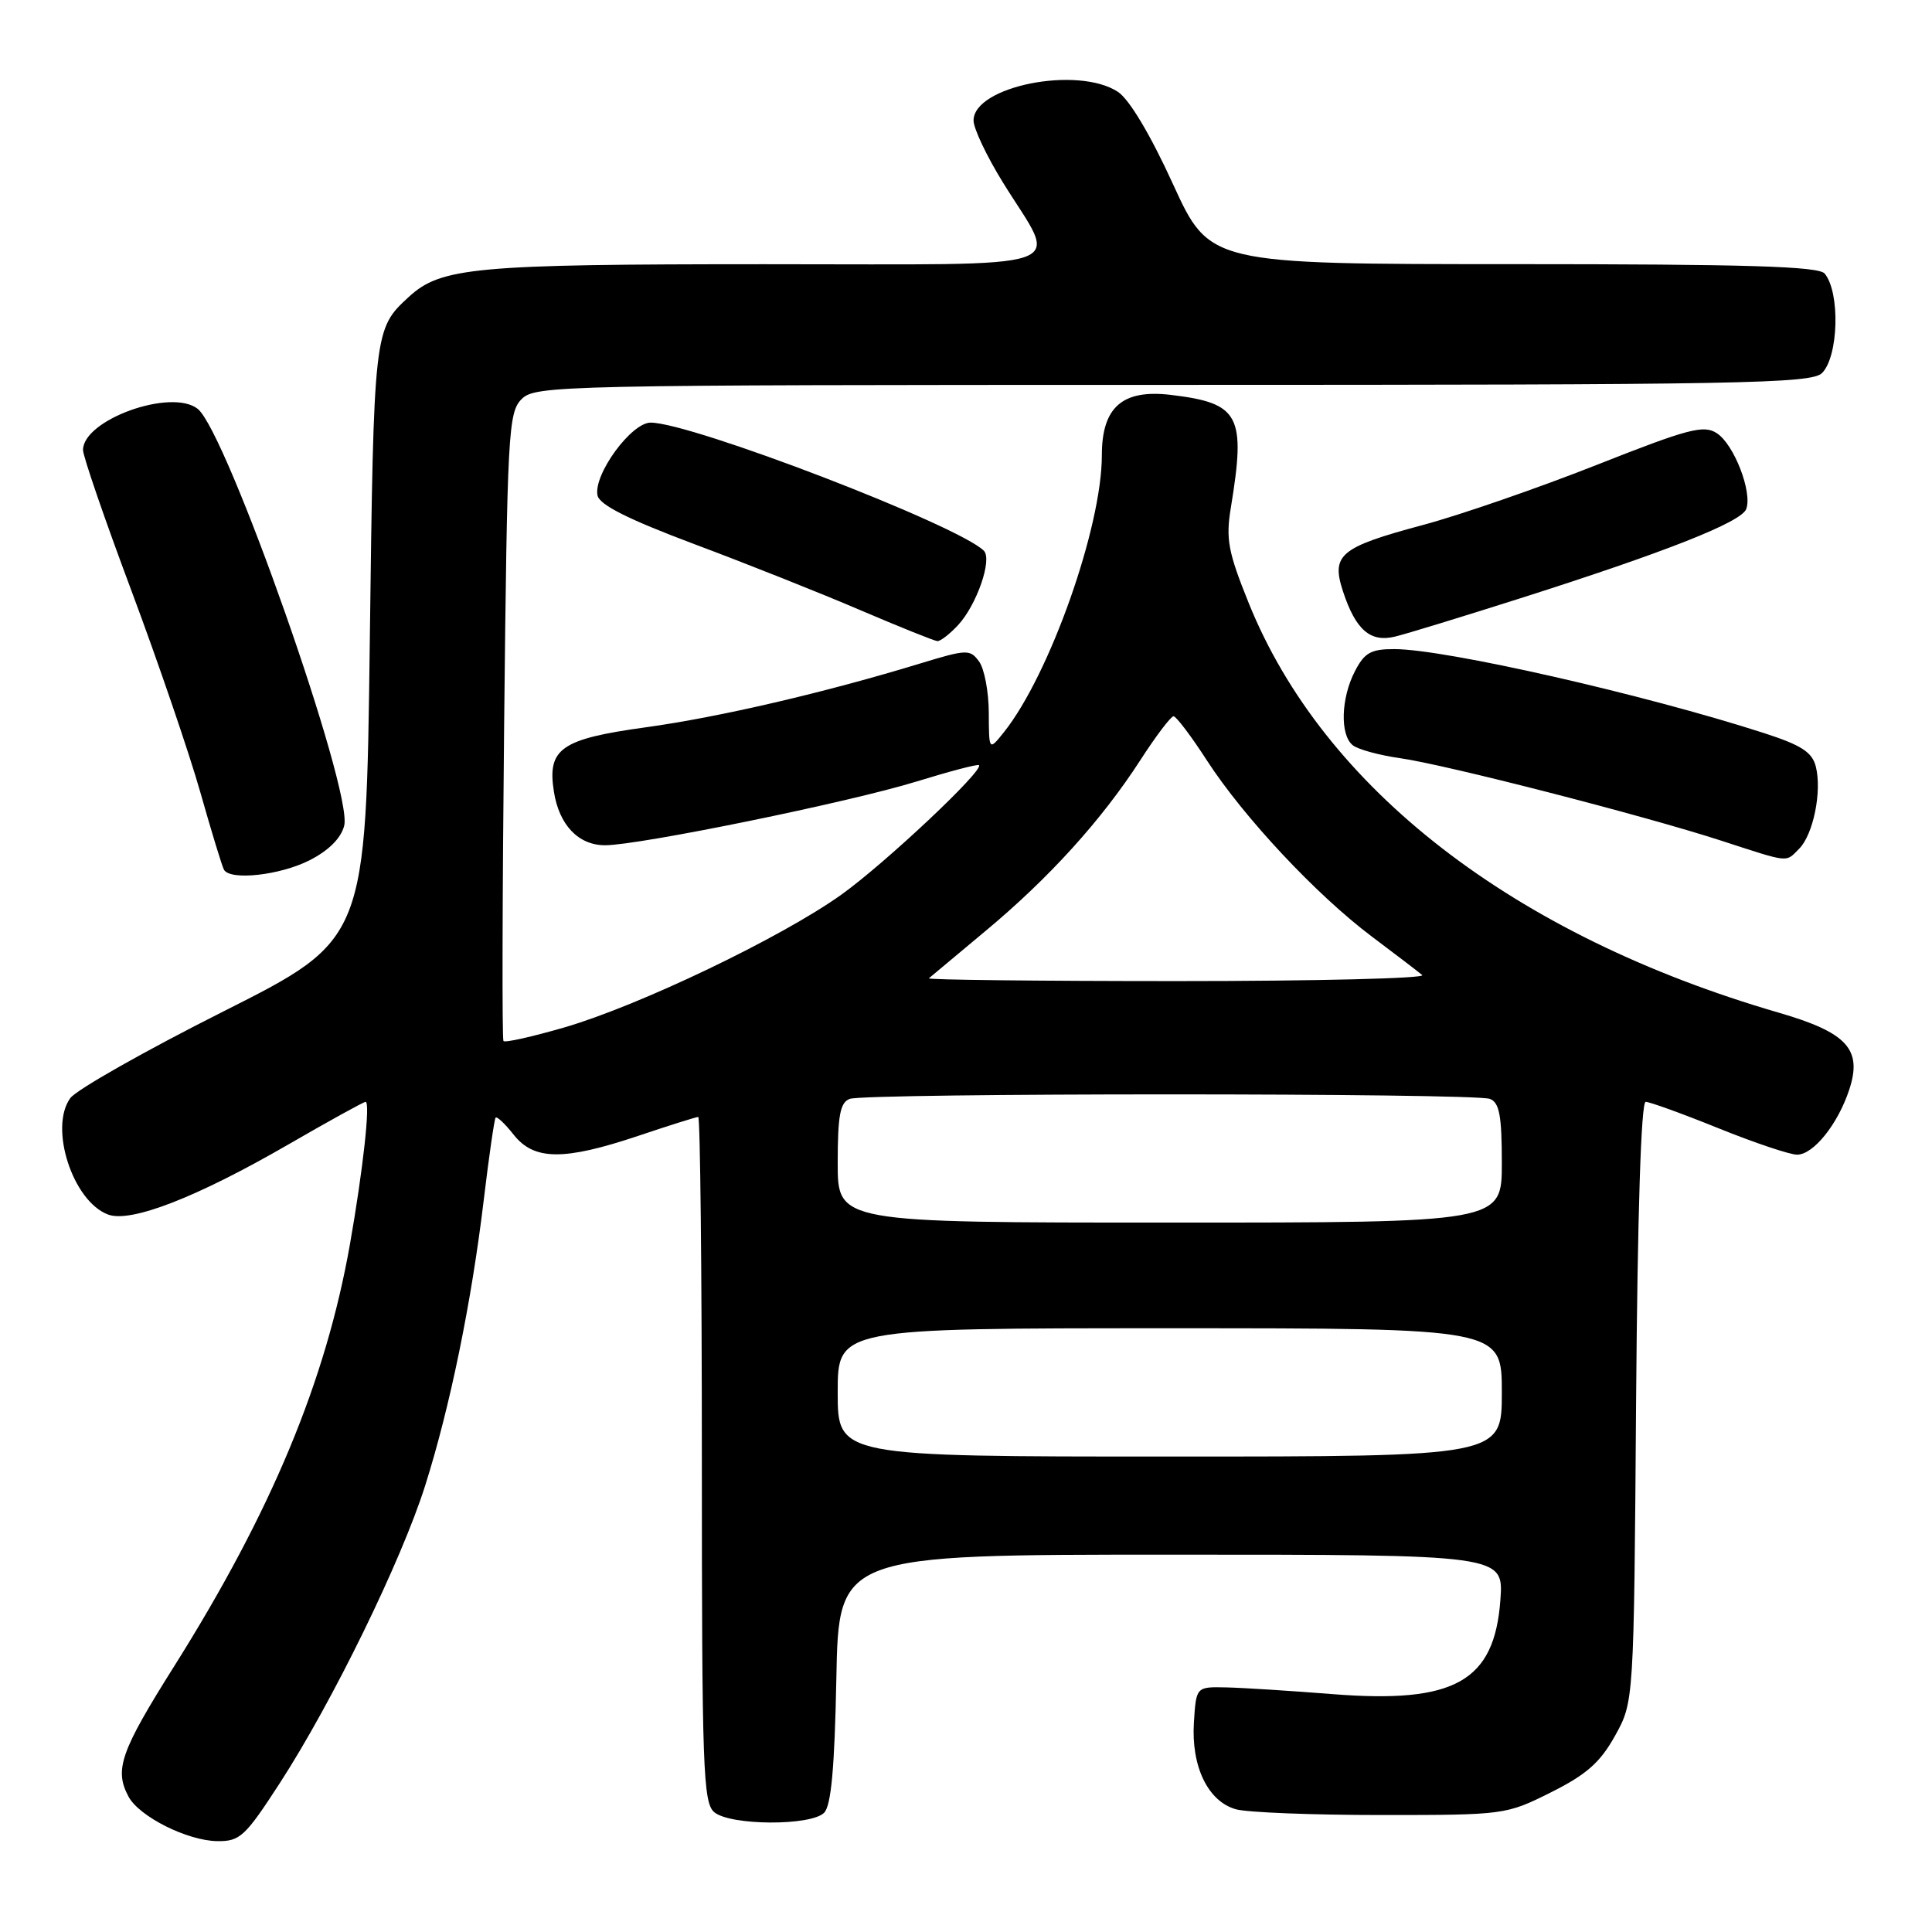 <?xml version="1.0" encoding="UTF-8" standalone="no"?>
<!DOCTYPE svg PUBLIC "-//W3C//DTD SVG 1.1//EN" "http://www.w3.org/Graphics/SVG/1.1/DTD/svg11.dtd" >
<svg xmlns="http://www.w3.org/2000/svg" xmlns:xlink="http://www.w3.org/1999/xlink" version="1.1" viewBox="0 0 256 256">
 <g >
 <path fill="currentColor"
d=" M 37.09 236.25 C 44.06 225.49 53.20 206.78 56.34 196.84 C 59.64 186.40 62.47 172.60 64.10 159.00 C 64.79 153.22 65.50 148.32 65.67 148.10 C 65.83 147.88 66.91 148.89 68.06 150.35 C 70.76 153.78 74.72 153.81 84.59 150.50 C 88.69 149.12 92.26 148.00 92.52 148.00 C 92.78 148.00 93.00 168.42 93.00 193.38 C 93.00 234.37 93.16 238.89 94.65 240.13 C 96.80 241.91 107.44 241.96 109.20 240.20 C 110.13 239.27 110.59 234.26 110.82 222.45 C 111.13 206.00 111.13 206.00 155.19 206.00 C 199.24 206.00 199.24 206.00 198.81 211.99 C 198.02 222.81 192.77 225.76 176.57 224.48 C 171.03 224.04 164.70 223.64 162.50 223.59 C 158.50 223.50 158.50 223.50 158.20 228.20 C 157.82 234.06 160.06 238.70 163.77 239.74 C 165.27 240.16 173.93 240.50 183.00 240.50 C 199.33 240.50 199.56 240.47 205.50 237.50 C 210.22 235.14 212.03 233.54 214.00 230.00 C 216.50 225.50 216.50 225.50 216.79 185.75 C 216.98 160.90 217.45 146.00 218.06 146.00 C 218.59 146.00 222.93 147.57 227.71 149.50 C 232.48 151.43 237.17 153.00 238.12 153.00 C 240.29 153.00 243.52 148.97 245.03 144.40 C 246.80 139.04 244.77 136.82 235.68 134.18 C 200.60 123.99 175.37 104.48 165.45 79.88 C 162.73 73.14 162.41 71.42 163.09 67.29 C 165.11 55.00 164.26 53.41 155.10 52.32 C 148.71 51.57 146.00 53.96 146.00 60.34 C 146.00 69.85 139.09 89.40 133.04 97.00 C 131.04 99.50 131.04 99.50 131.02 94.44 C 131.01 91.66 130.43 88.60 129.73 87.65 C 128.54 86.02 128.11 86.03 121.98 87.90 C 109.30 91.77 95.36 95.02 85.58 96.37 C 74.33 97.92 72.50 99.20 73.39 104.87 C 74.08 109.32 76.64 112.00 80.18 112.00 C 84.69 112.00 112.65 106.28 121.46 103.55 C 125.84 102.20 129.56 101.22 129.72 101.39 C 130.40 102.06 117.26 114.42 111.48 118.55 C 103.51 124.24 84.73 133.24 74.78 136.14 C 70.53 137.37 66.90 138.19 66.71 137.94 C 66.52 137.70 66.56 118.89 66.80 96.13 C 67.21 57.27 67.35 54.65 69.12 52.88 C 70.93 51.07 74.06 51.00 155.43 51.00 C 230.85 51.00 240.02 50.83 241.43 49.43 C 243.62 47.23 243.85 38.77 241.78 36.25 C 240.99 35.29 231.49 35.00 200.52 35.00 C 160.28 35.00 160.28 35.00 155.42 24.38 C 152.44 17.85 149.63 13.15 148.13 12.17 C 142.81 8.68 129.00 11.43 129.00 15.97 C 129.00 17.02 130.75 20.72 132.90 24.19 C 140.28 36.13 143.58 35.00 101.32 35.01 C 62.85 35.01 58.43 35.42 54.16 39.35 C 49.54 43.60 49.52 43.73 49.00 85.00 C 48.50 124.50 48.50 124.50 29.64 134.00 C 19.26 139.22 10.12 144.40 9.32 145.50 C 6.47 149.41 9.63 159.17 14.31 160.93 C 17.32 162.07 26.08 158.66 38.24 151.63 C 43.60 148.53 48.19 146.00 48.44 146.00 C 49.10 146.00 48.10 155.03 46.37 164.87 C 43.17 182.99 35.97 200.29 23.09 220.77 C 15.97 232.08 15.12 234.50 17.03 238.06 C 18.45 240.71 24.81 243.90 28.78 243.96 C 31.80 244.00 32.48 243.36 37.09 236.25 Z  M 41.02 113.99 C 43.56 112.70 45.20 111.05 45.61 109.40 C 46.77 104.78 30.04 57.20 26.19 54.17 C 22.68 51.42 11.00 55.62 11.00 59.63 C 11.00 60.45 13.89 68.86 17.43 78.31 C 20.96 87.76 25.07 99.78 26.55 105.00 C 28.03 110.22 29.44 114.84 29.68 115.25 C 30.53 116.71 37.13 115.97 41.02 113.99 Z  M 238.39 112.47 C 240.27 110.59 241.43 104.87 240.61 101.59 C 240.13 99.67 238.70 98.74 233.75 97.14 C 217.86 92.01 191.52 86.02 184.78 86.01 C 181.66 86.00 180.80 86.48 179.53 88.95 C 177.68 92.52 177.54 97.39 179.25 98.75 C 179.94 99.30 182.75 100.07 185.50 100.46 C 191.57 101.32 217.66 108.02 228.00 111.37 C 237.27 114.38 236.56 114.30 238.39 112.47 Z  M 126.94 82.84 C 129.42 80.17 131.52 74.12 130.36 72.97 C 126.90 69.56 91.63 56.00 86.21 56.00 C 83.65 56.00 78.63 62.86 79.17 65.63 C 79.41 66.89 83.17 68.78 92.00 72.10 C 98.88 74.67 108.78 78.61 114.00 80.85 C 119.22 83.08 123.82 84.93 124.21 84.95 C 124.60 84.98 125.83 84.03 126.94 82.84 Z  M 201.50 79.26 C 220.81 73.11 230.71 69.19 231.38 67.46 C 232.23 65.25 229.78 58.90 227.50 57.41 C 225.75 56.26 223.75 56.79 211.50 61.63 C 203.80 64.67 193.48 68.24 188.56 69.56 C 177.52 72.52 176.35 73.50 177.97 78.41 C 179.64 83.46 181.57 85.14 184.82 84.36 C 186.30 84.01 193.80 81.71 201.50 79.26 Z  M 111.00 184.50 C 111.00 176.00 111.00 176.00 155.00 176.00 C 199.00 176.00 199.00 176.00 199.00 184.50 C 199.00 193.00 199.00 193.00 155.00 193.00 C 111.00 193.00 111.00 193.00 111.00 184.50 Z  M 111.00 154.11 C 111.00 147.83 111.32 146.09 112.58 145.61 C 114.65 144.81 195.35 144.81 197.42 145.61 C 198.68 146.09 199.00 147.83 199.00 154.11 C 199.00 162.00 199.00 162.00 155.00 162.00 C 111.00 162.00 111.00 162.00 111.00 154.11 Z  M 123.08 129.63 C 123.31 129.43 126.68 126.62 130.56 123.38 C 139.00 116.36 145.95 108.69 151.09 100.74 C 153.16 97.53 155.15 94.91 155.50 94.91 C 155.85 94.91 157.84 97.54 159.92 100.76 C 164.78 108.27 174.42 118.57 181.75 124.08 C 184.91 126.45 187.93 128.76 188.45 129.20 C 188.97 129.64 174.38 130.00 156.03 130.00 C 137.68 130.00 122.85 129.83 123.08 129.63 Z "/>
</g>
</svg>